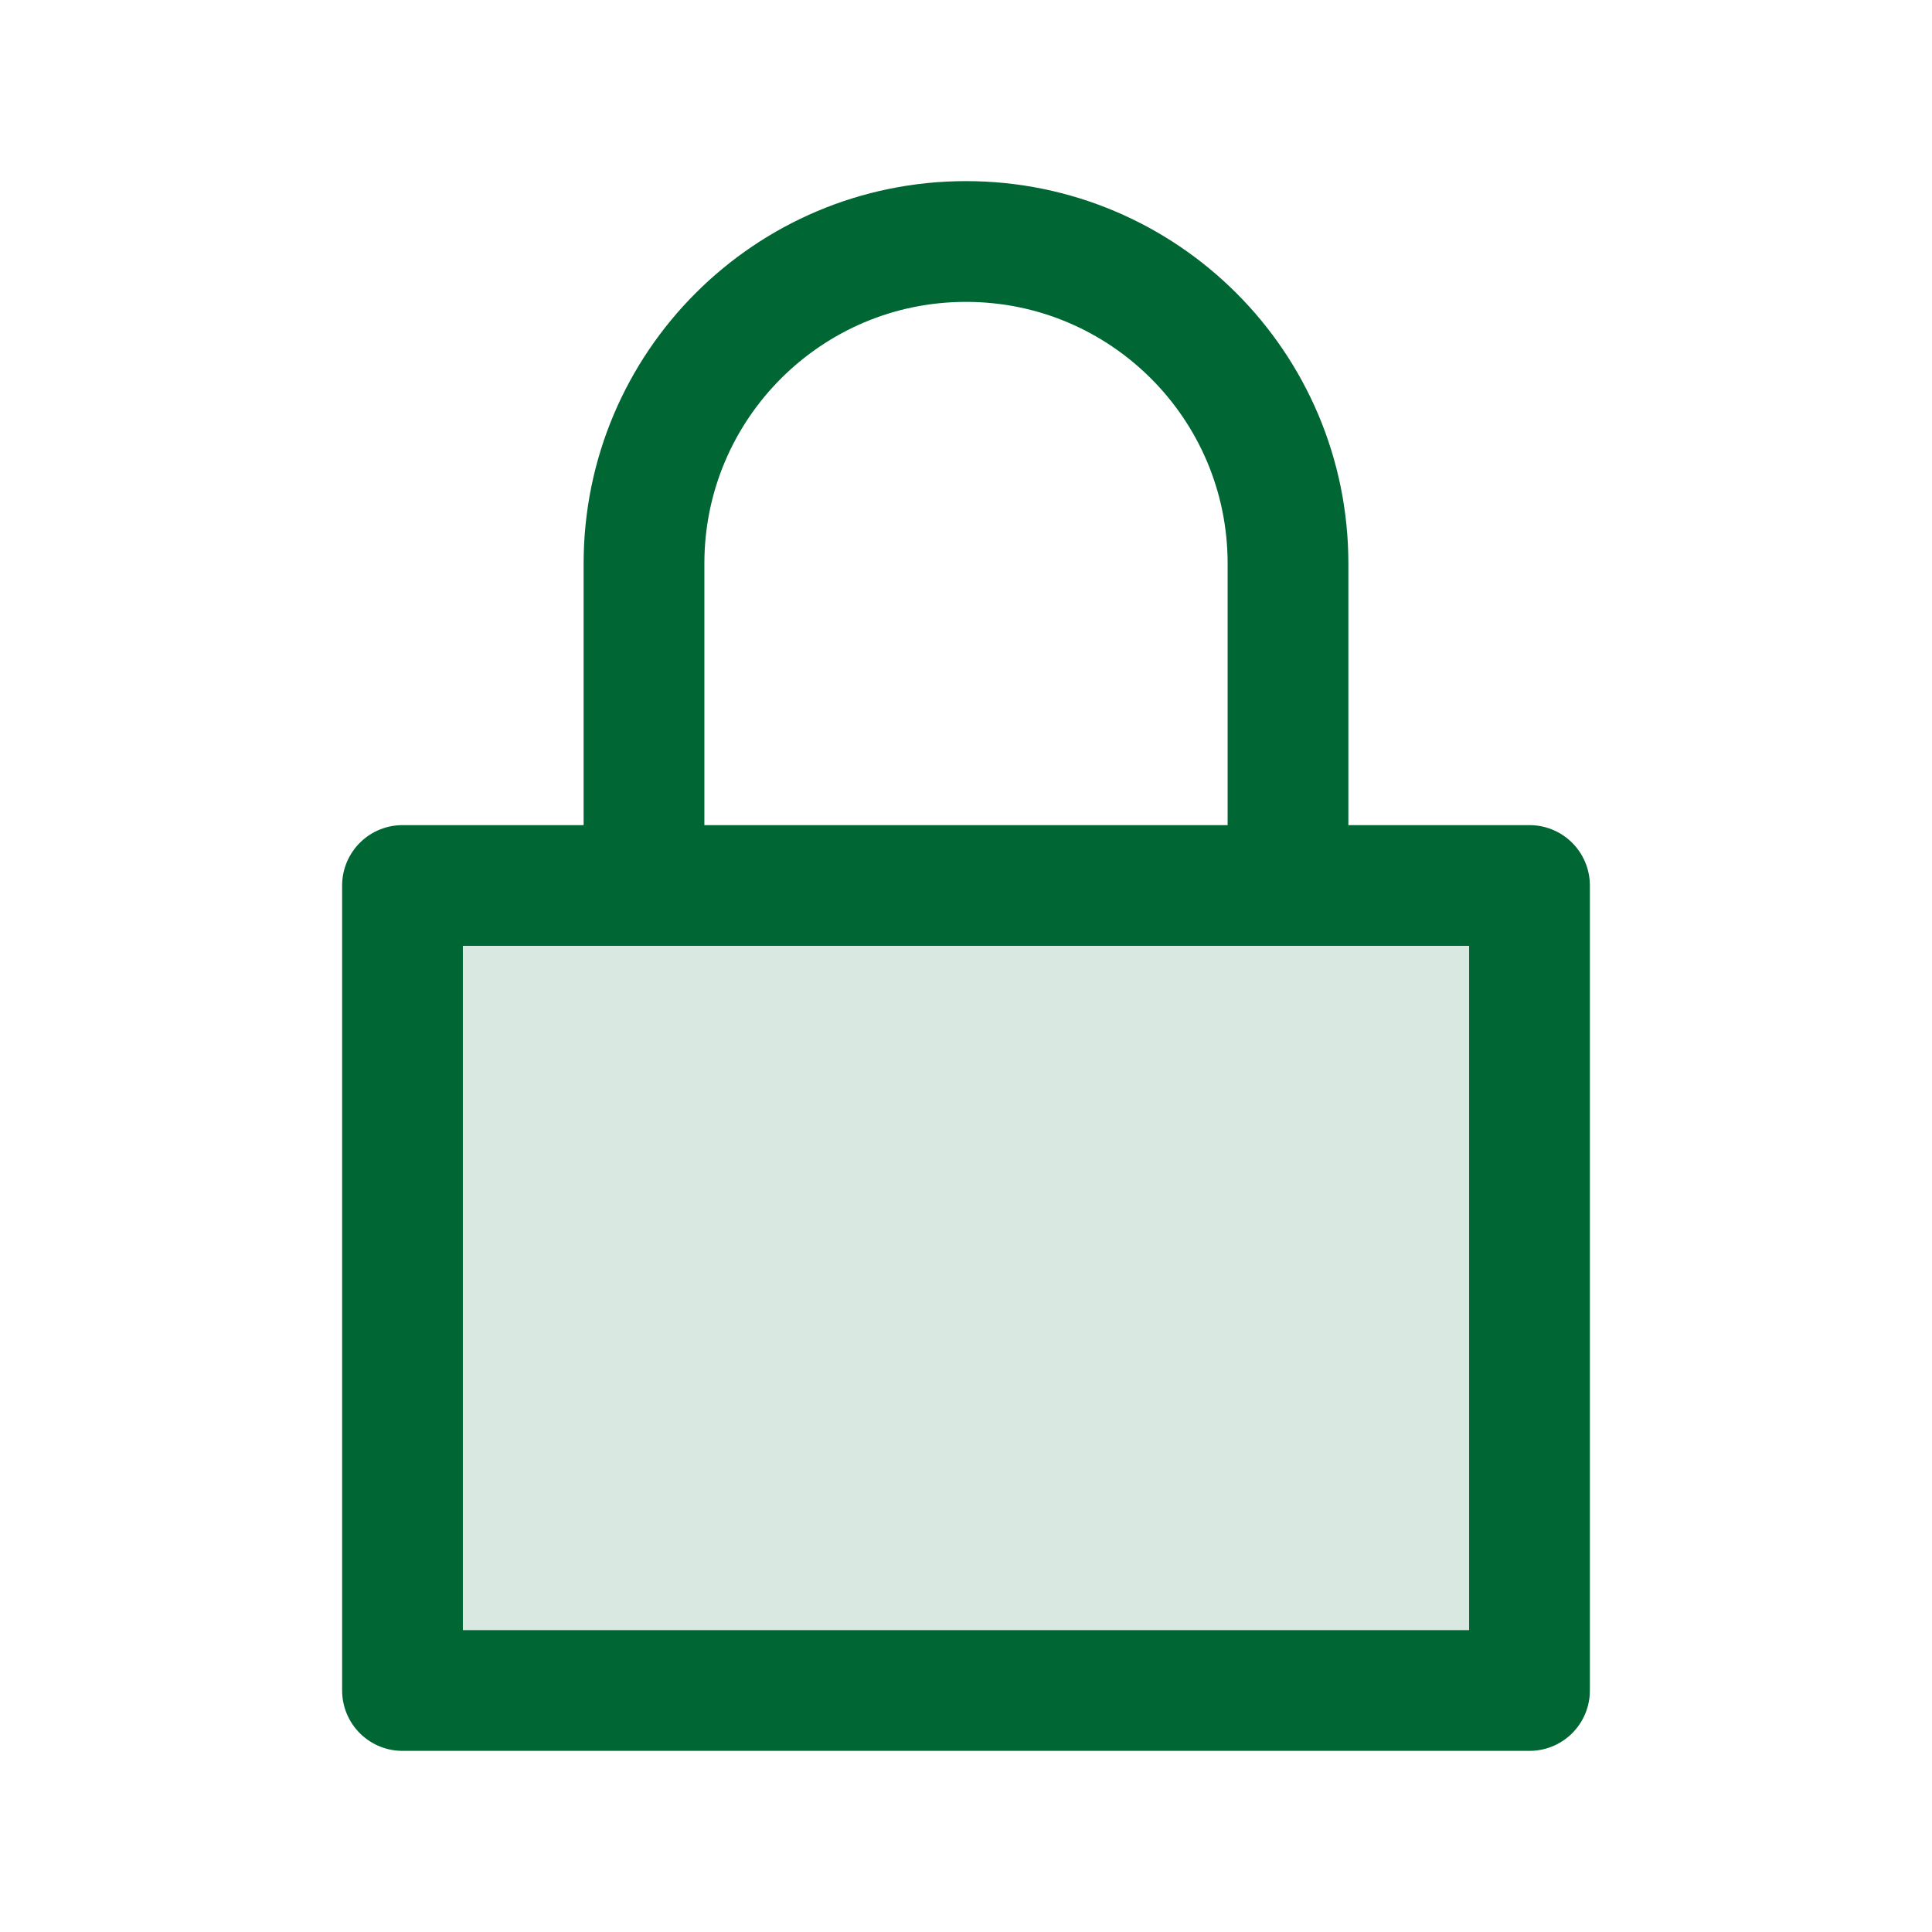 <svg width="24px" height="24px" viewBox="0 0 24 24" fill="none" xmlns="http://www.w3.org/2000/svg">
<path opacity="0.15" d="M5 11H19V21H5V11Z" fill="#006633"/>
<path d="M8 11V7C8 4.791 9.791 3 12 3C14.209 3 16 4.791 16 7V11M5 11H19V21H5V11Z" stroke="#006633" stroke-width="1.5" stroke-linejoin="round"/>
</svg>
